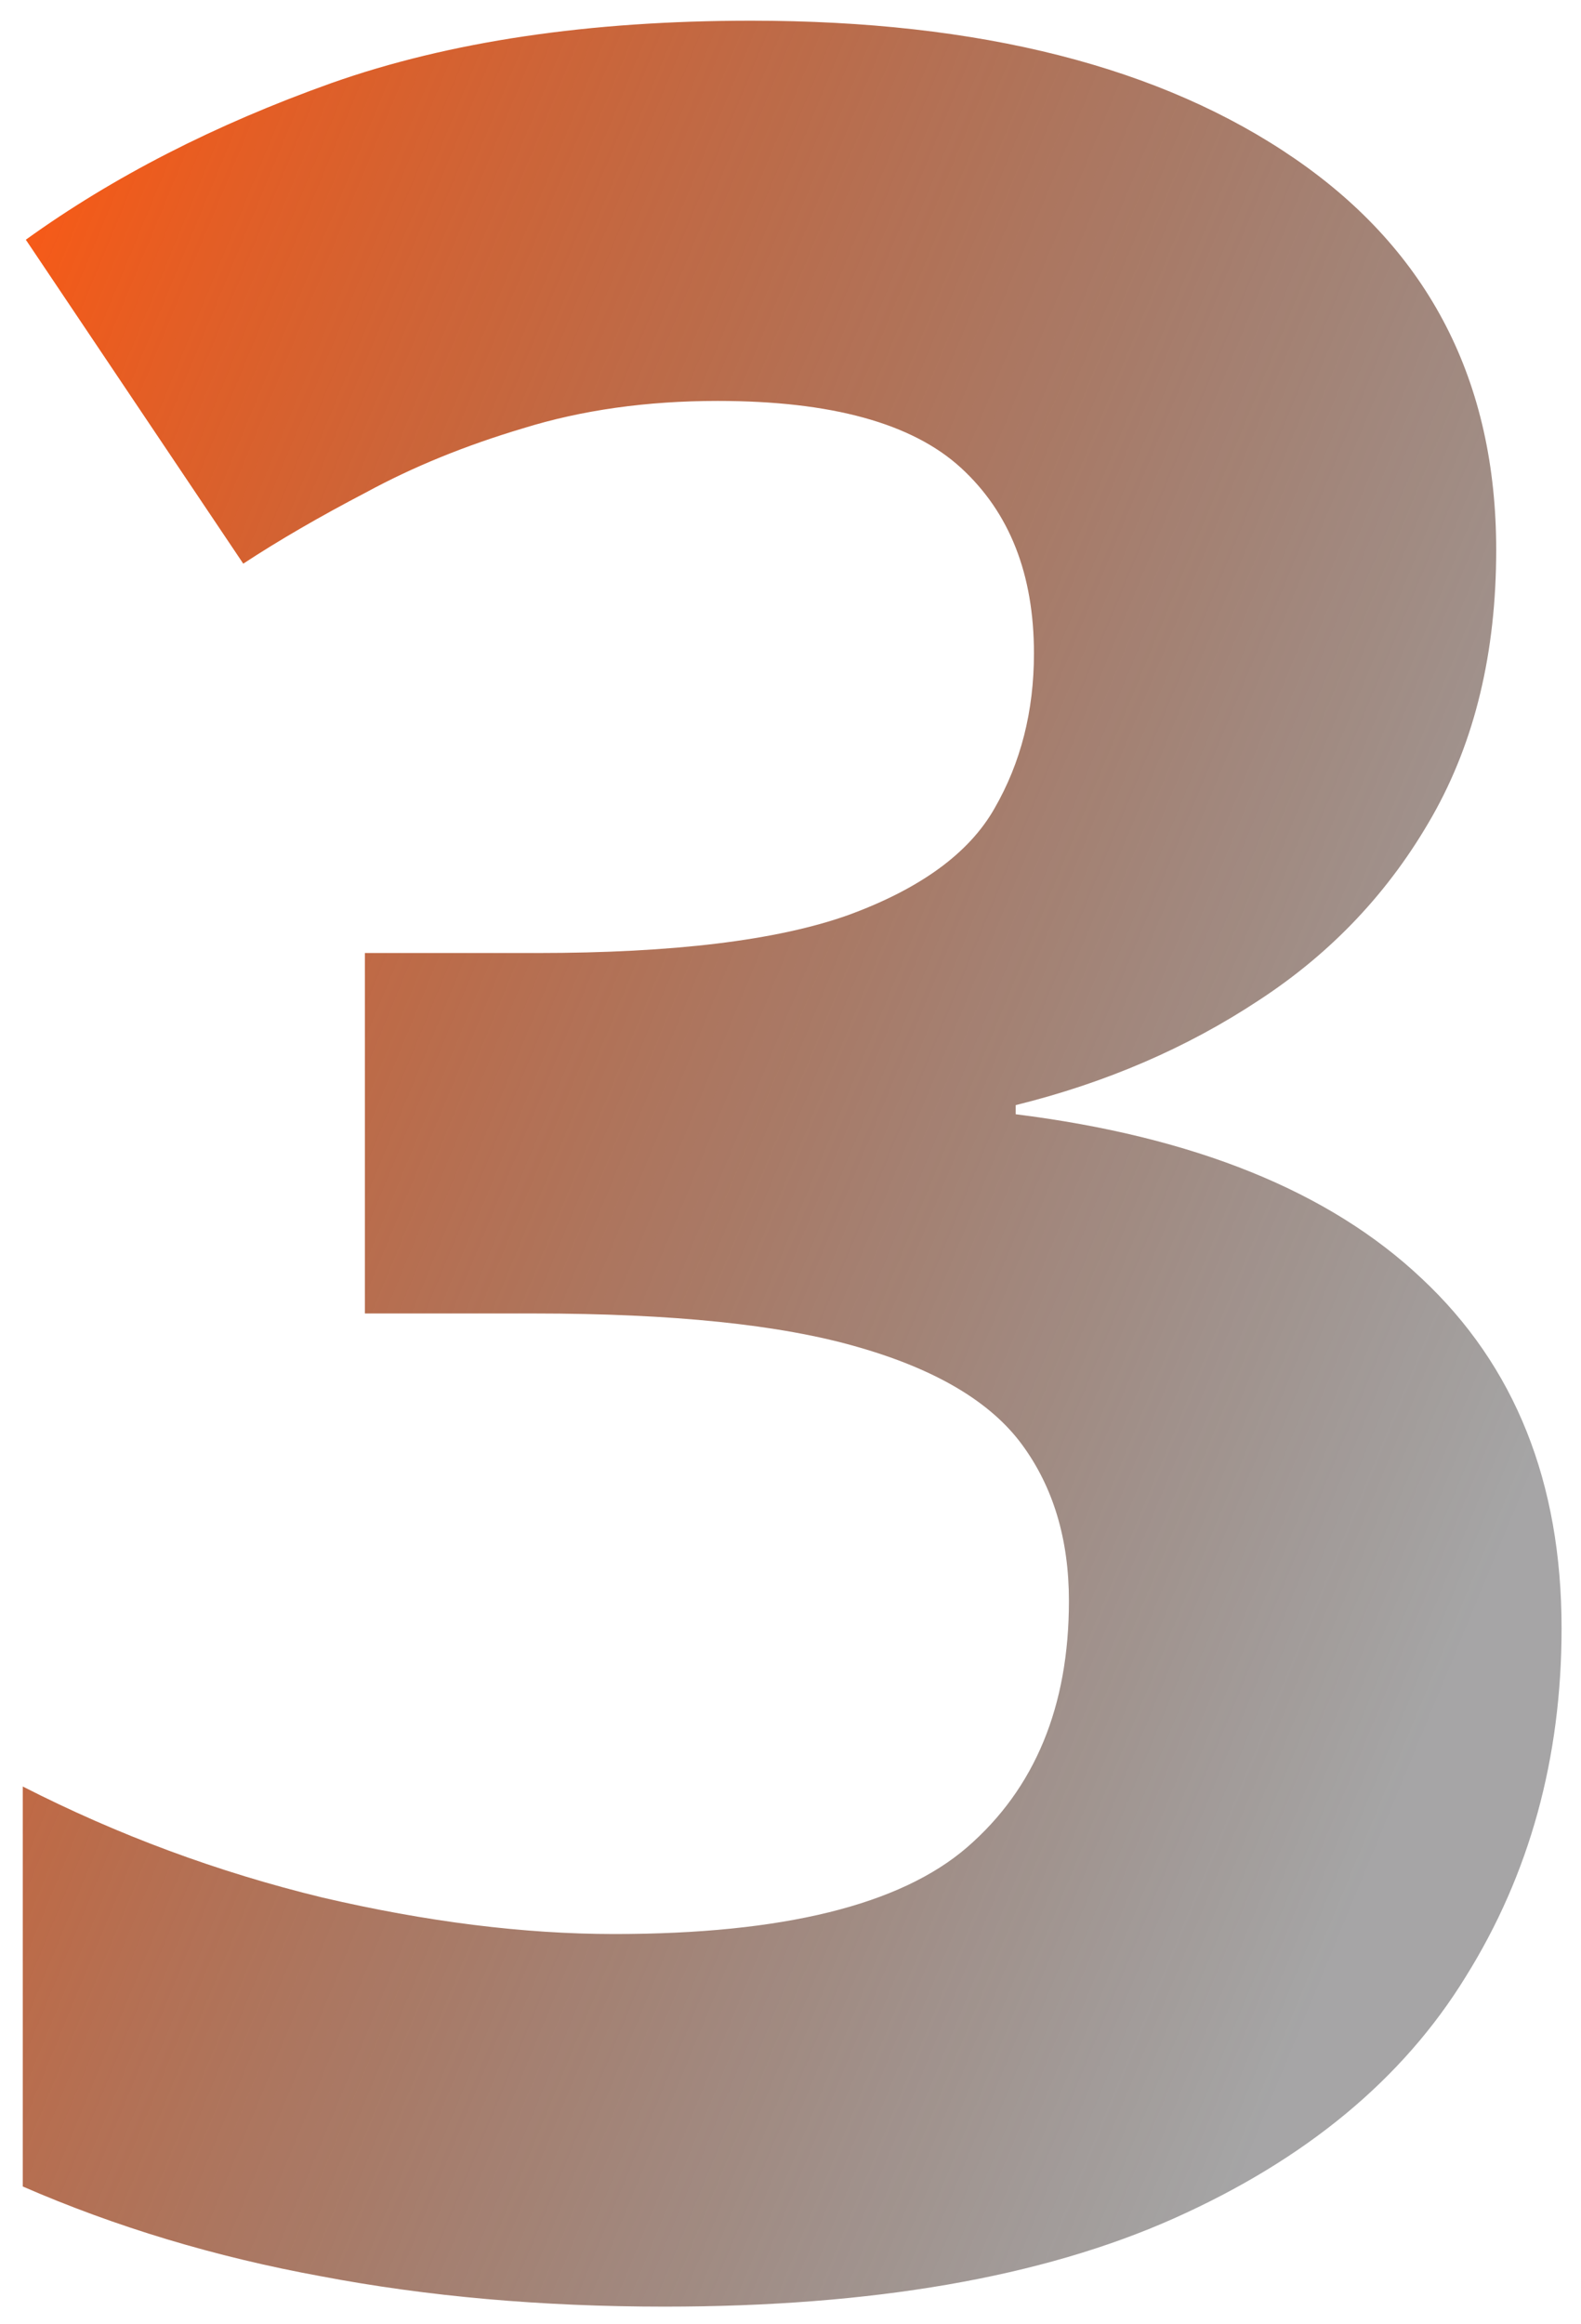 <svg width="66" height="97" viewBox="0 0 66 97" fill="none" xmlns="http://www.w3.org/2000/svg">
<path d="M62.46 22.954C62.46 27.228 61.571 30.931 59.794 34.062C58.017 37.194 55.605 39.754 52.558 41.743C49.553 43.732 46.168 45.192 42.401 46.123V46.504C49.849 47.435 55.499 49.72 59.35 53.359C63.243 56.999 65.189 61.865 65.189 67.959C65.189 73.376 63.856 78.221 61.19 82.495C58.567 86.769 54.504 90.133 49.003 92.588C43.502 95.042 36.413 96.269 27.738 96.269C22.618 96.269 17.836 95.846 13.393 95C8.992 94.196 4.844 92.948 0.951 91.255V74.561C4.929 76.592 9.097 78.136 13.456 79.194C17.815 80.21 21.877 80.718 25.644 80.718C32.668 80.718 37.577 79.512 40.37 77.1C43.205 74.645 44.623 71.217 44.623 66.816C44.623 64.235 43.967 62.056 42.655 60.278C41.343 58.501 39.058 57.147 35.8 56.216C32.584 55.285 28.077 54.819 22.279 54.819H15.233V39.775H22.406C28.119 39.775 32.457 39.246 35.419 38.188C38.423 37.088 40.455 35.607 41.513 33.745C42.613 31.841 43.163 29.683 43.163 27.27C43.163 23.97 42.148 21.388 40.116 19.526C38.085 17.664 34.7 16.733 29.96 16.733C26.998 16.733 24.289 17.114 21.835 17.876C19.423 18.595 17.244 19.484 15.297 20.542C13.35 21.558 11.636 22.552 10.155 23.525L1.078 10.005C4.717 7.381 8.97 5.202 13.837 3.467C18.746 1.732 24.586 0.864 31.356 0.864C40.92 0.864 48.495 2.79 54.081 6.641C59.667 10.492 62.46 15.929 62.46 22.954Z" fill="url(#paint0_linear_3141_28818)"/>
<defs>
<linearGradient id="paint0_linear_3141_28818" x1="-4" y1="14" x2="71" y2="45" gradientUnits="userSpaceOnUse">
<stop stop-color="#FF5912"/>
<stop offset="1" stop-color="#141314" stop-opacity="0.38"/>
</linearGradient>
</defs>
</svg>
